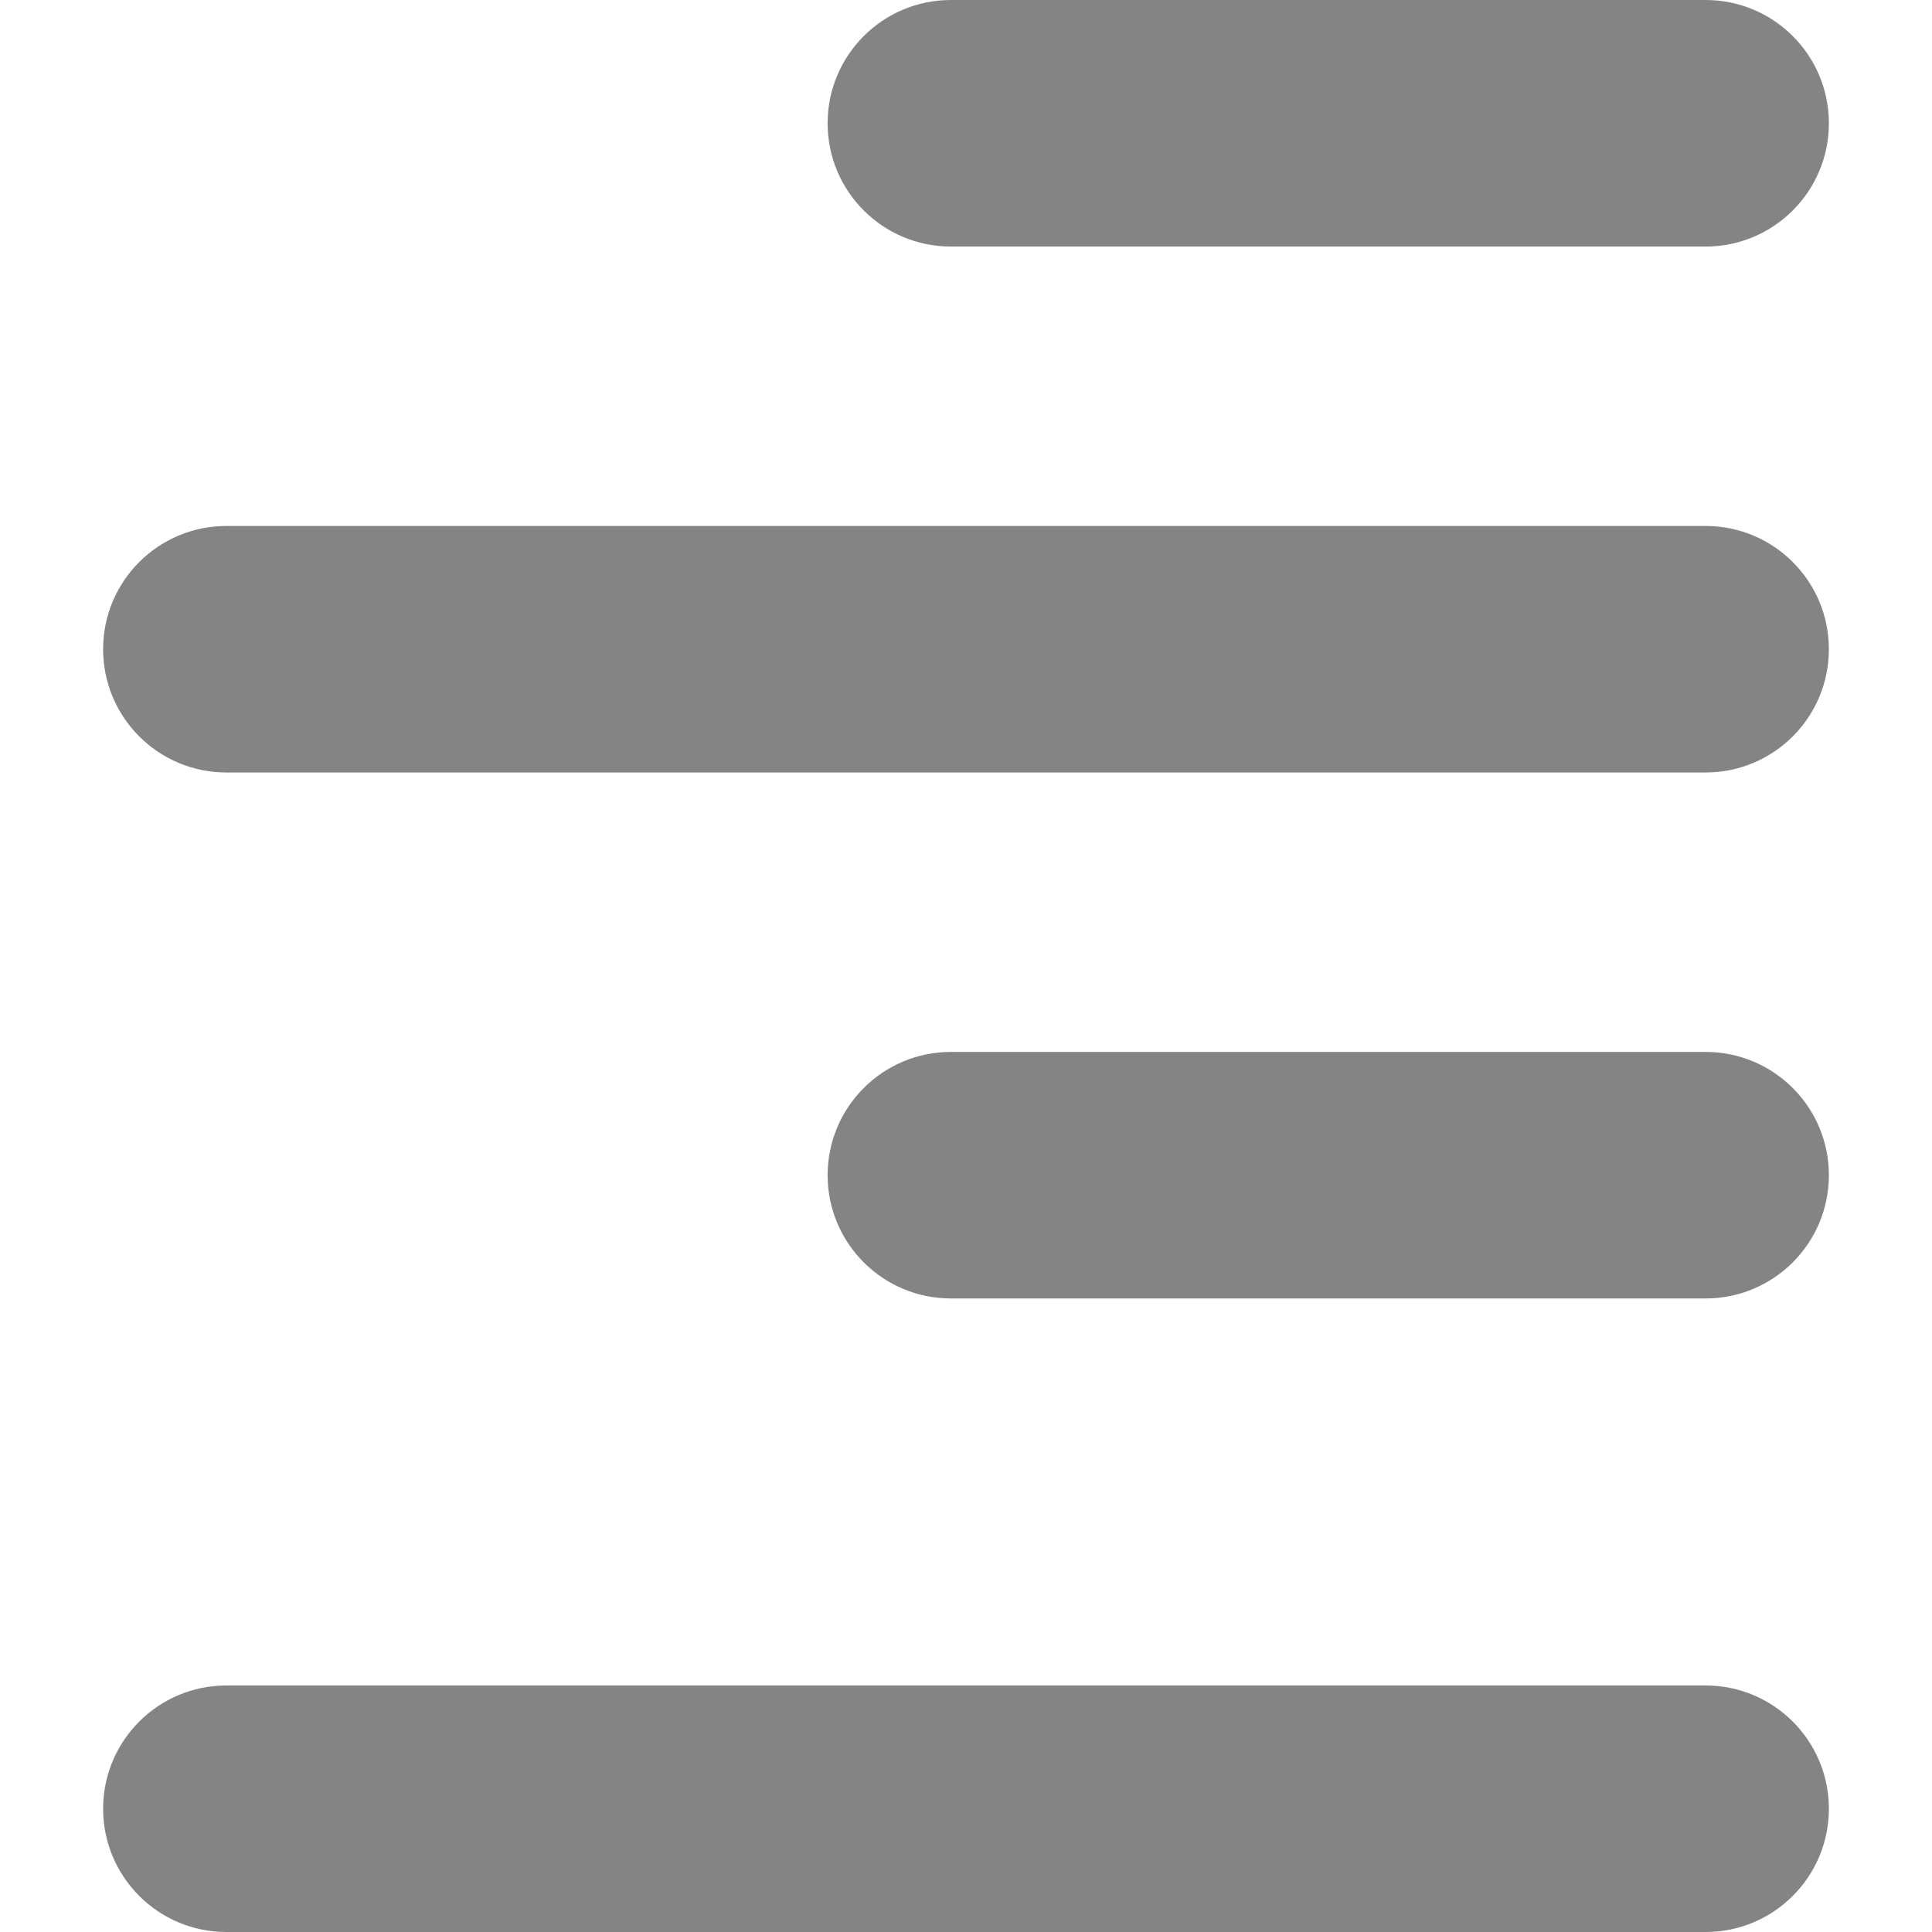 <?xml version="1.0" encoding="utf-8"?>
<!-- Generator: Adobe Illustrator 21.0.0, SVG Export Plug-In . SVG Version: 6.00 Build 0)  -->
<svg version="1.1" id="图层_1" xmlns="http://www.w3.org/2000/svg" xmlns:xlink="http://www.w3.org/1999/xlink" x="0px" y="0px"
	 width="80px" height="80px" viewBox="0 0 80 80" enable-background="new 0 0 80 80" xml:space="preserve">
<g>
	<path fill="#848484" d="M9.374,80h61.252c2.819,0,5.104-2.285,5.104-5.104s-2.285-5.104-5.104-5.104H9.374
		c-2.819,0-5.104,2.285-5.104,5.104S6.554,80,9.374,80z"/>
	<path fill="#848484" d="M39.374,53.766h31.252c2.819,0,5.104-2.285,5.104-5.104s-2.285-5.104-5.104-5.104H39.374
		c-2.819,0-5.104,2.285-5.104,5.104S36.554,53.766,39.374,53.766z"/>
	<path fill="#848484" d="M9.374,31.987h61.252c2.819,0,5.104-2.285,5.104-5.104s-2.285-5.104-5.104-5.104H9.374
		c-2.819,0-5.104,2.285-5.104,5.104S6.554,31.987,9.374,31.987z"/>
	<path fill="#848484" d="M39.374,10.209h31.252c2.819,0,5.104-2.285,5.104-5.104S73.446,0,70.626,0L39.374,0
		c-2.819,0-5.104,2.285-5.104,5.104S36.554,10.209,39.374,10.209z"/>
</g>
</svg>
